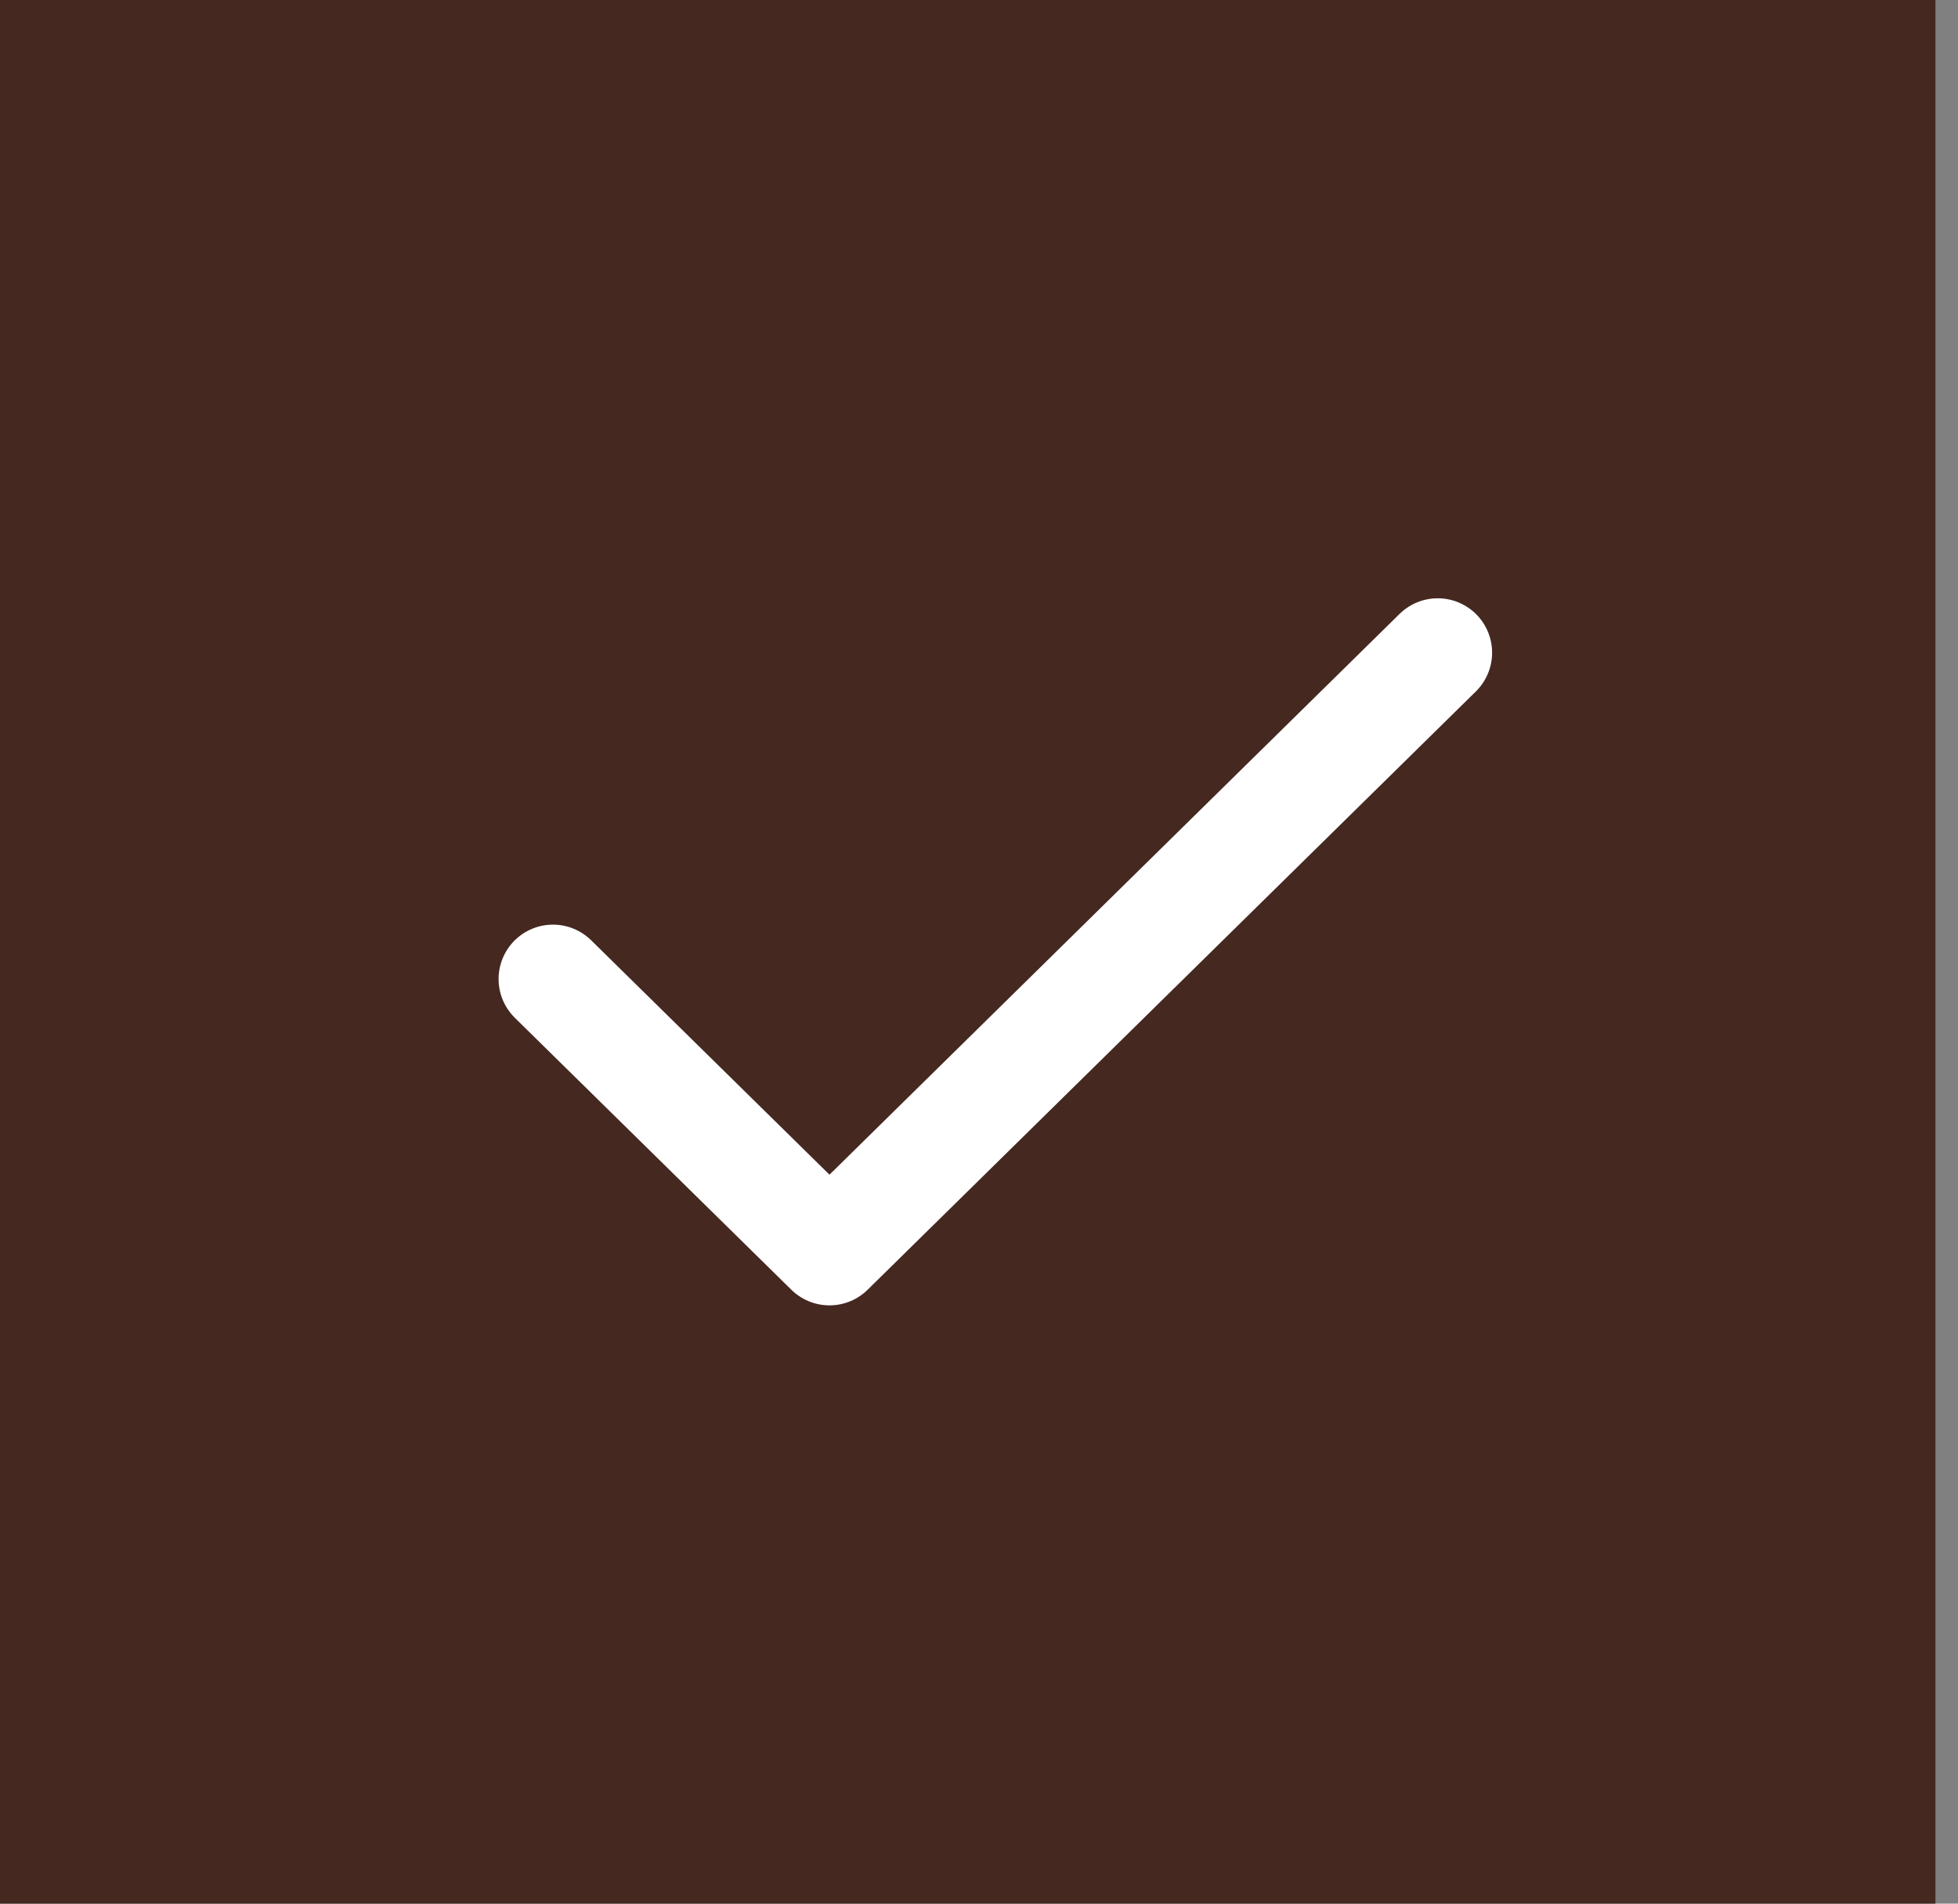 <svg width="36" height="35" viewBox="0 0 36 35" fill="none" xmlns="http://www.w3.org/2000/svg">
<rect x="0" y="0" width="36" height="35" fill="#808080" stroke="none"/>
<rect width="35.585" height="35" fill="#452820"/>
<path d="M26.434 12L15.251 23L10.167 18" stroke="white" stroke-width="2" stroke-linecap="round" stroke-linejoin="round"/>
</svg>
